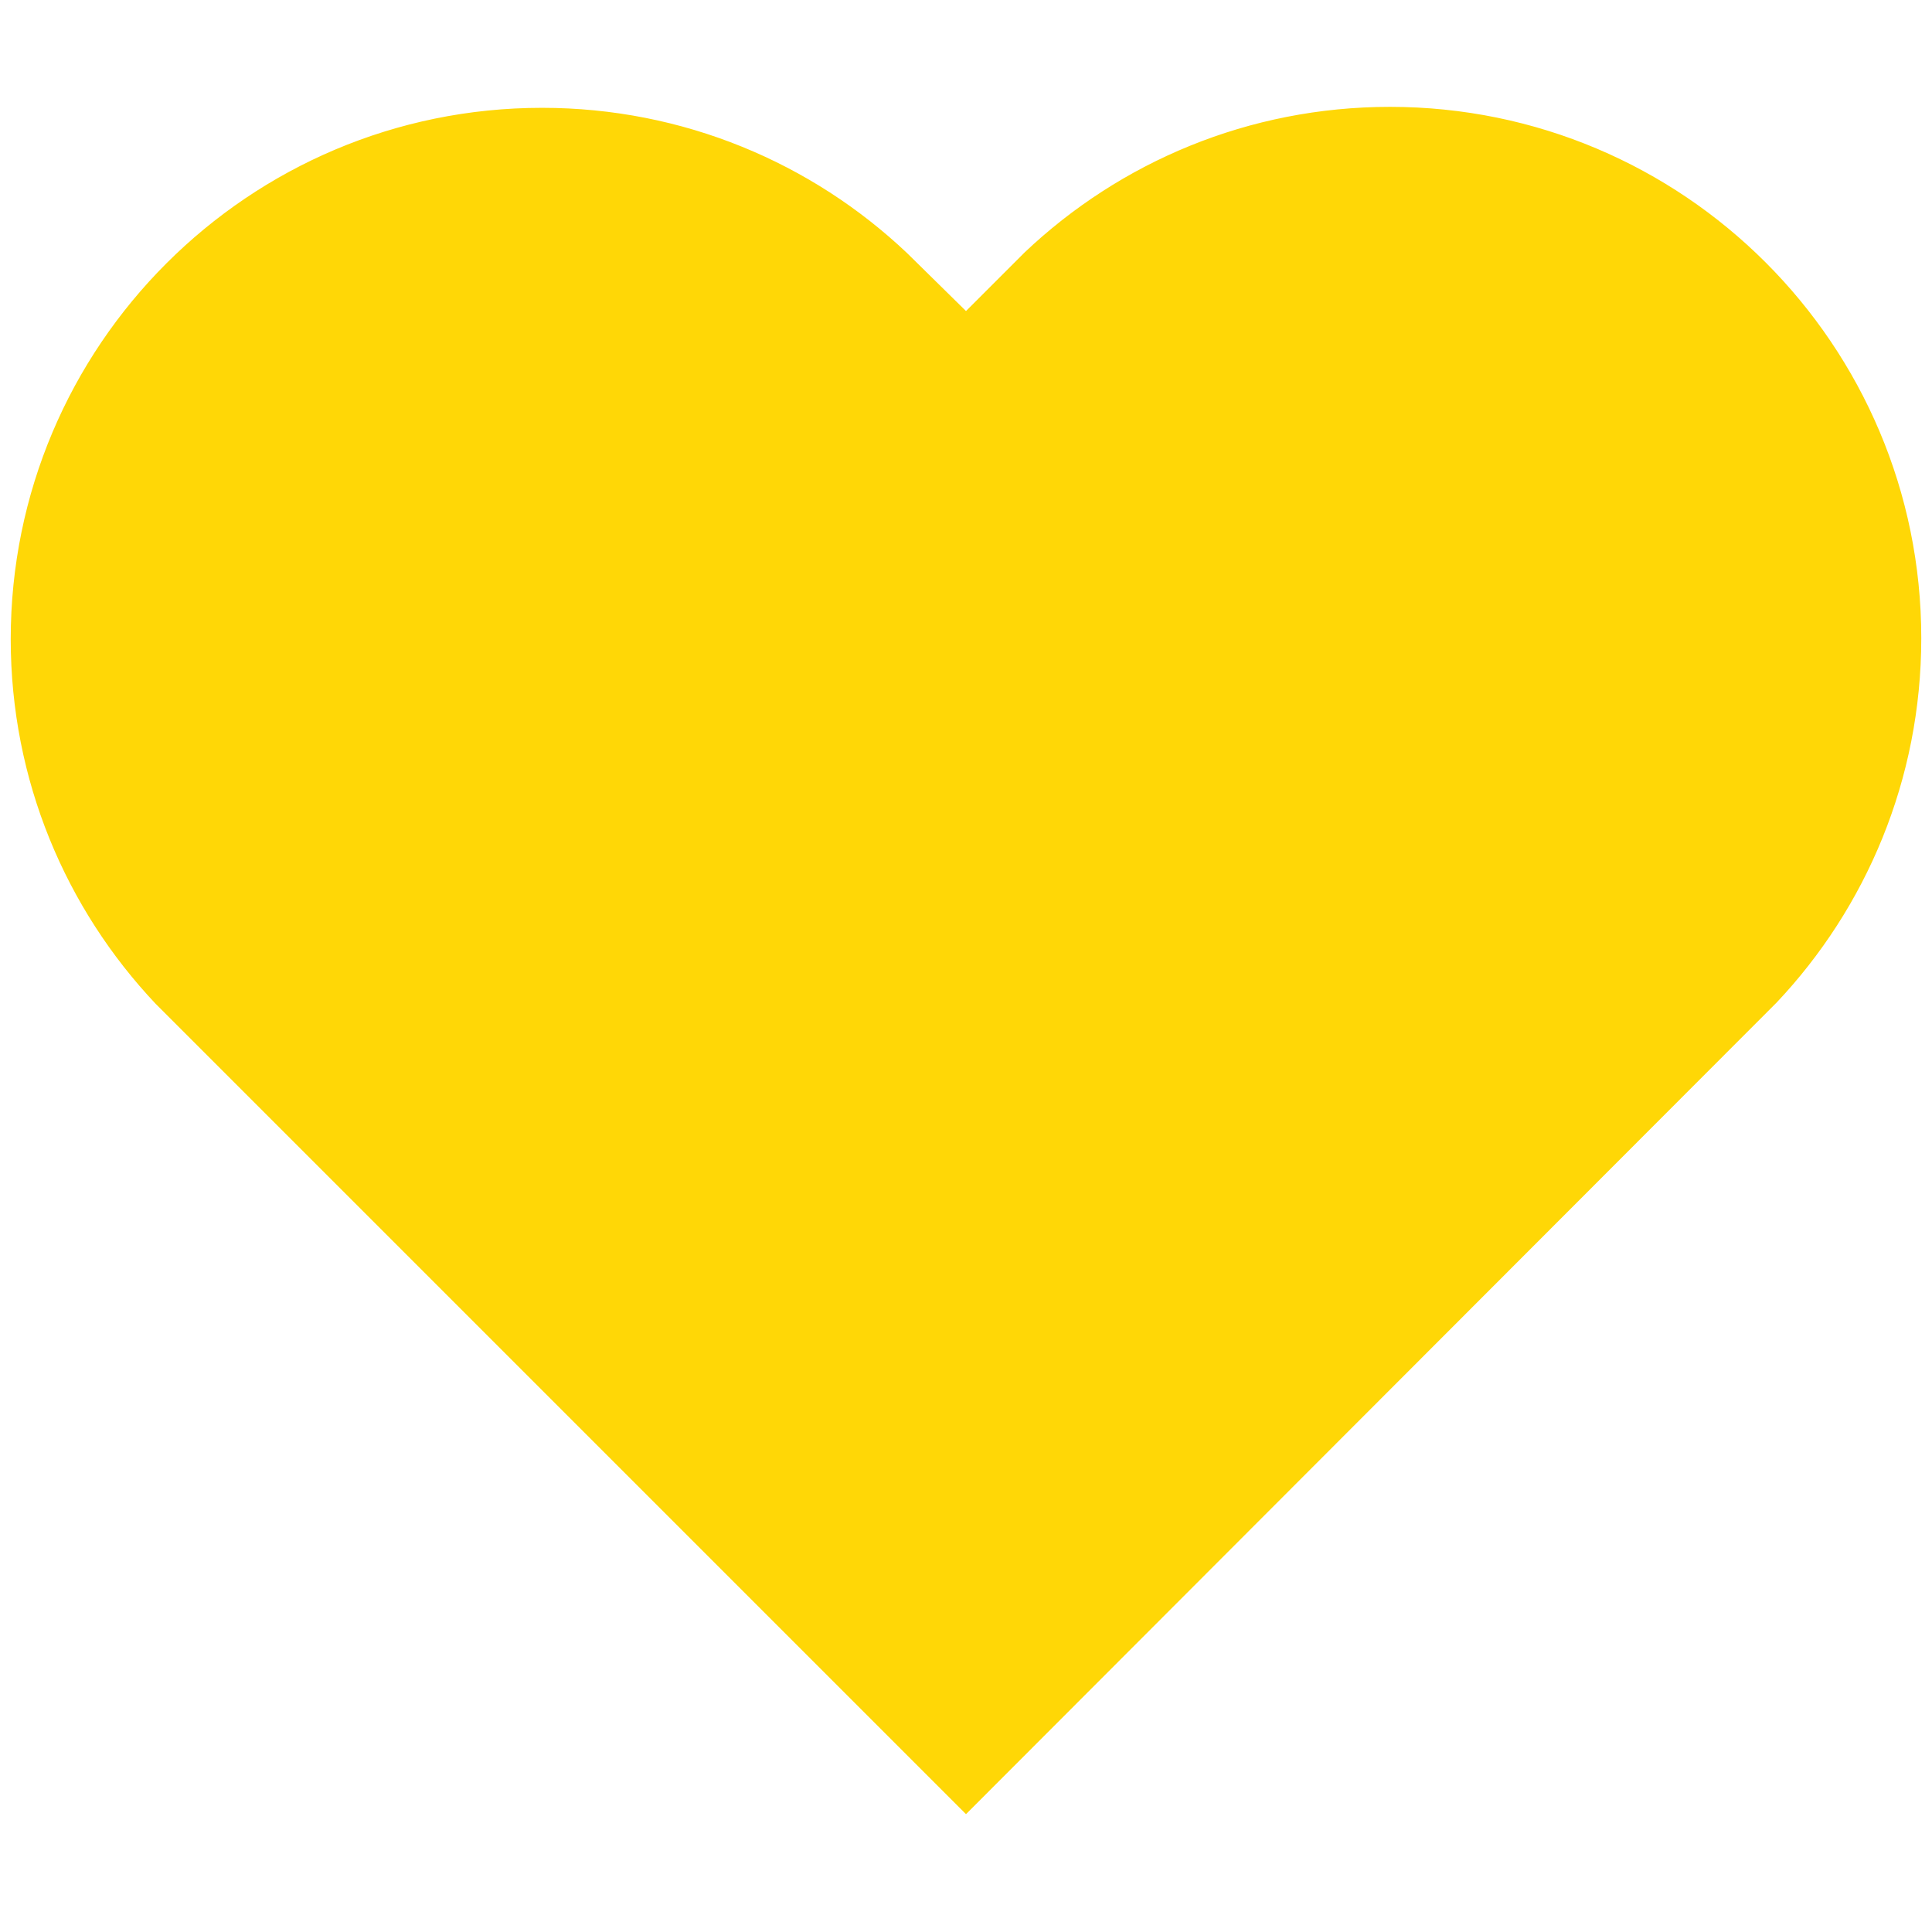 <!-- Generated by IcoMoon.io -->
<svg fill="#ffd706" version="1.1" xmlns="http://www.w3.org/2000/svg" width="14" height="14" viewBox="0 0 640 640">
<title></title>
<g id="icomoon-ignore">
</g>
<path d="M320 103.040l-19.52-19.2c-31.461-29.799-74.054-48.123-120.928-48.123-97.202 0-176 78.798-176 176 0 46.794 18.262 89.322 48.047 120.848l-0.079-0.084 268.48 268.48 268.48-268.8c29.706-31.441 47.968-73.97 47.968-120.763 0-97.202-78.798-176-176-176-46.873 0-89.467 18.324-121.008 48.199l0.081-0.076-19.52 19.52z"></path>
</svg>

